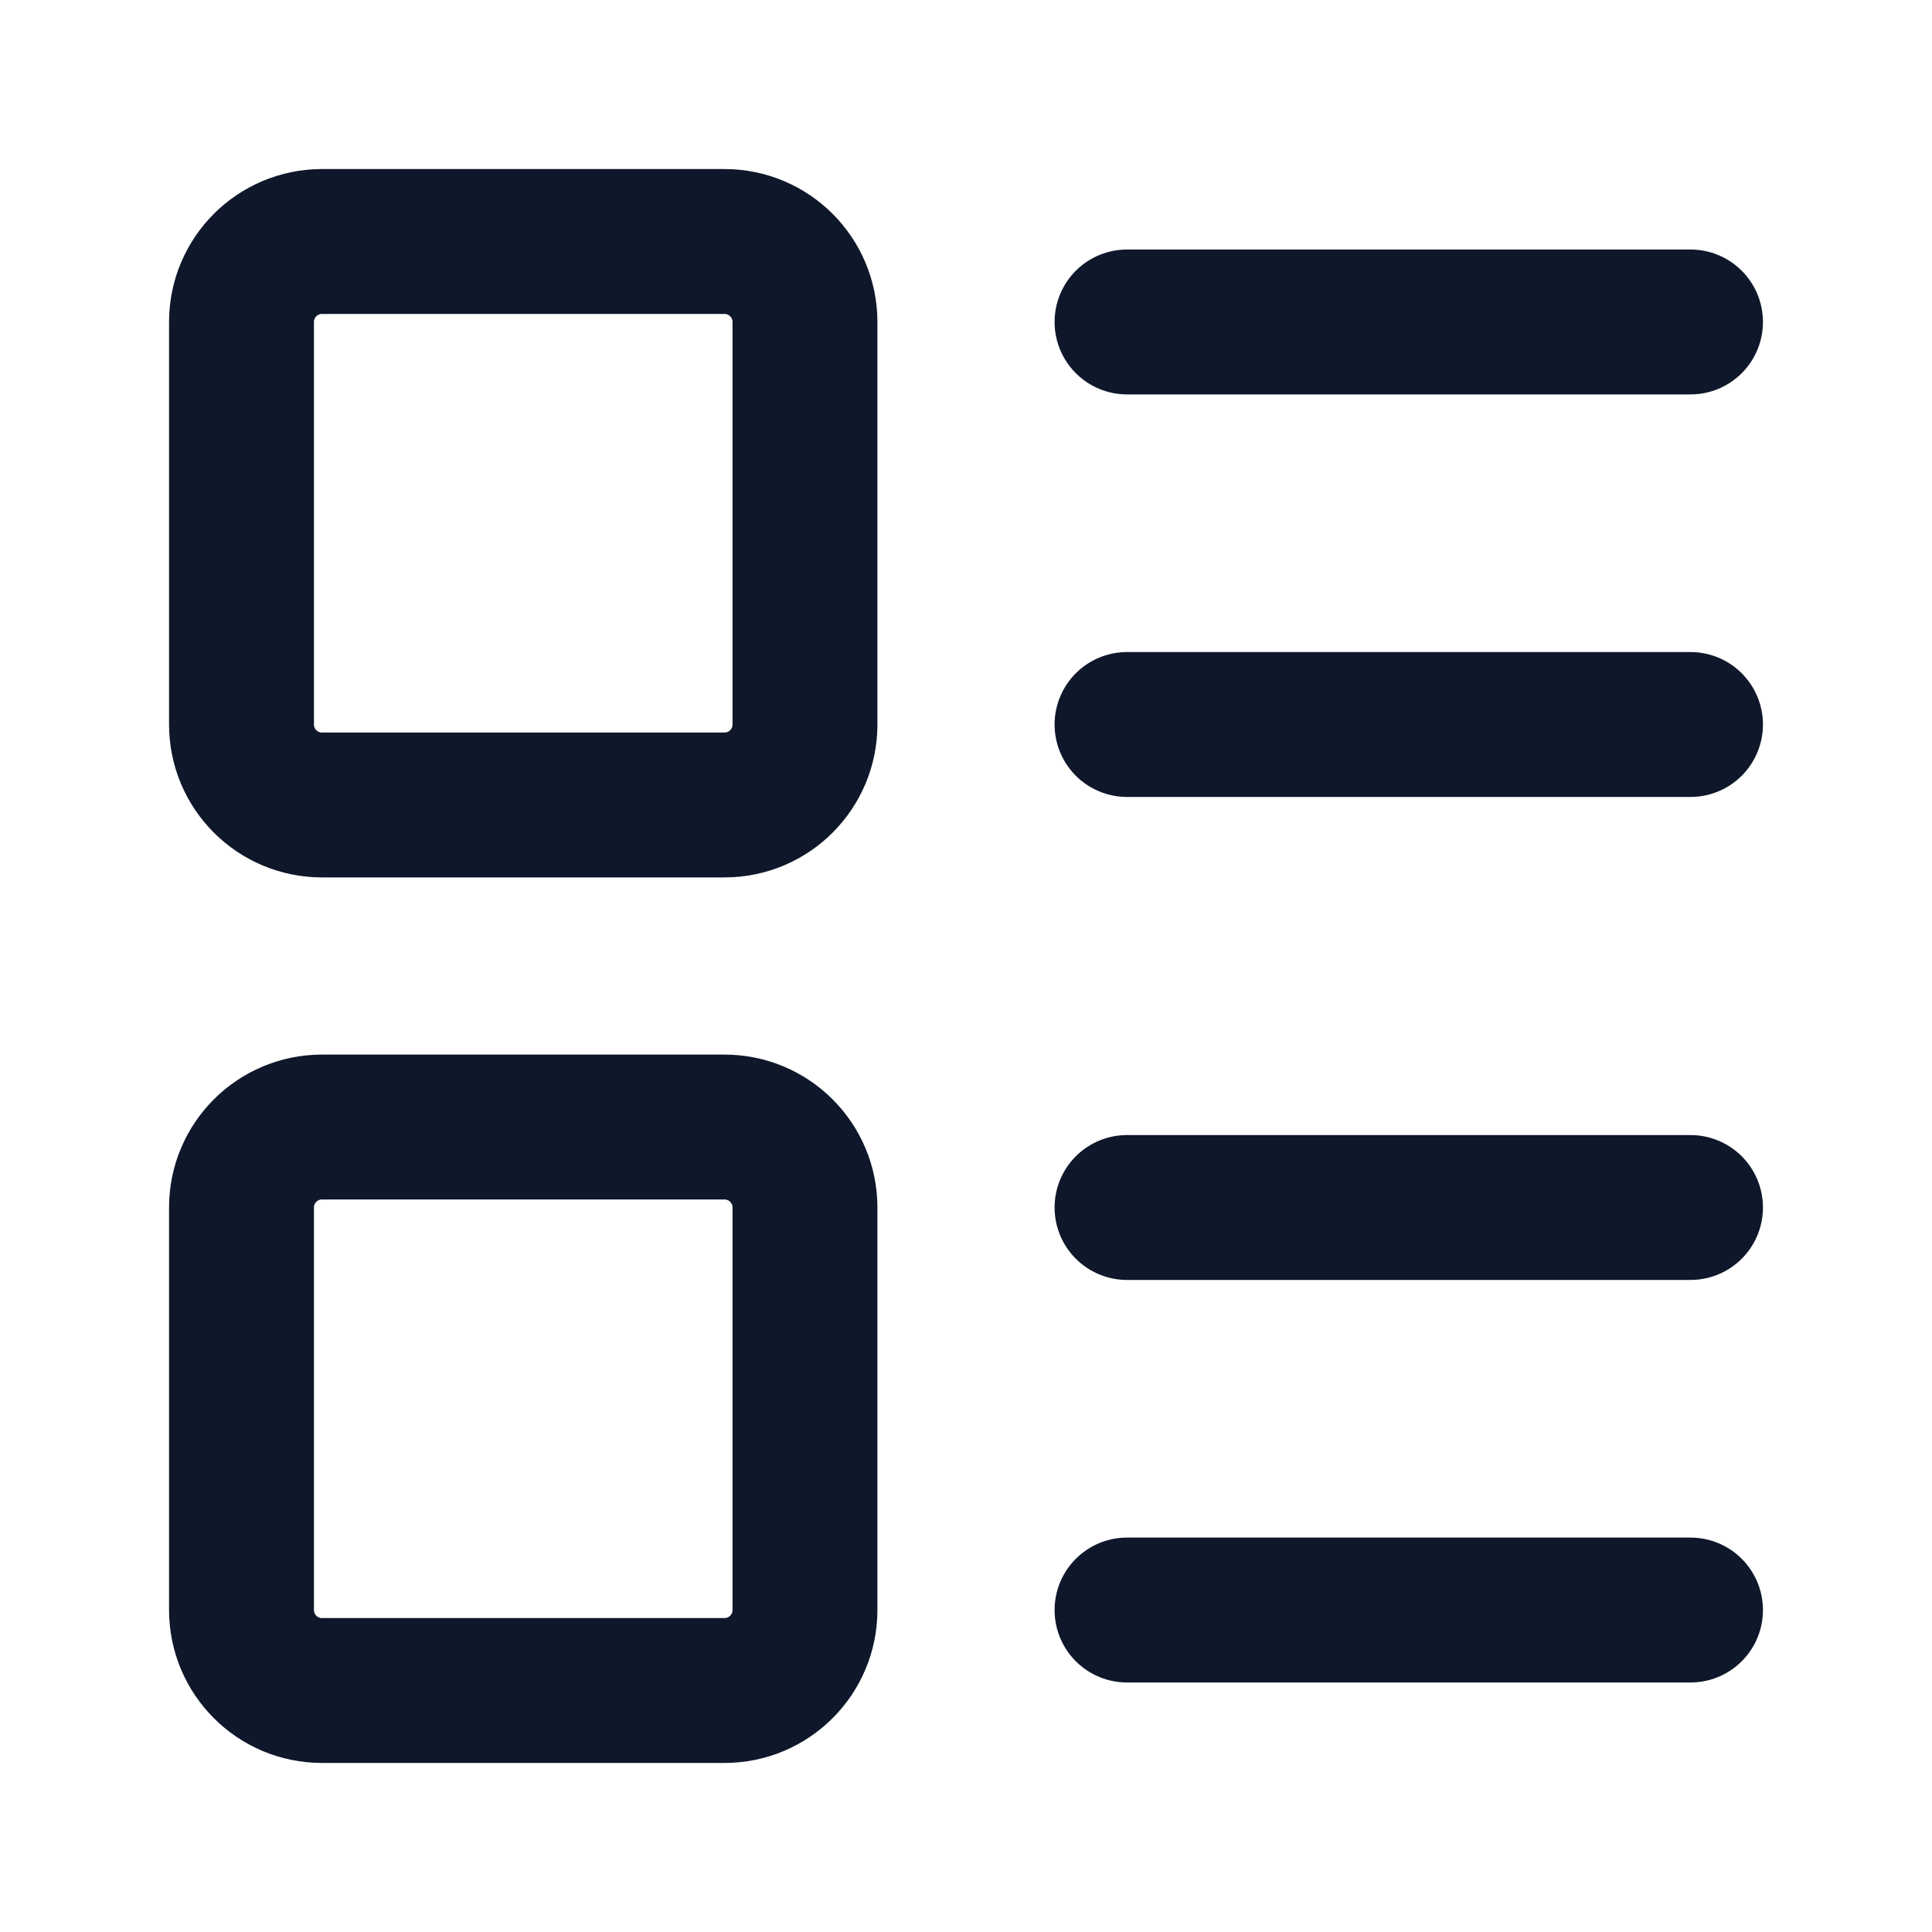 <svg width="20" height="20" viewBox="0 0 20 20" fill="none" xmlns="http://www.w3.org/2000/svg">
<path d="M7.5 2.5H3.333C2.873 2.5 2.5 2.873 2.5 3.333V7.5C2.5 7.96 2.873 8.333 3.333 8.333H7.5C7.96 8.333 8.333 7.96 8.333 7.5V3.333C8.333 2.873 7.96 2.5 7.5 2.5Z" stroke="#0F172A" stroke-width="1.5" stroke-linecap="round" stroke-linejoin="round"/>
<path d="M7.5 11.667H3.333C2.873 11.667 2.5 12.04 2.5 12.5V16.667C2.5 17.127 2.873 17.5 3.333 17.5H7.5C7.96 17.5 8.333 17.127 8.333 16.667V12.5C8.333 12.04 7.96 11.667 7.5 11.667Z" stroke="#0F172A" stroke-width="1.5" stroke-linecap="round" stroke-linejoin="round"/>
<path d="M11.667 3.333H17.5" stroke="#0F172A" stroke-width="1.5" stroke-linecap="round" stroke-linejoin="round"/>
<path d="M11.667 7.5H17.5" stroke="#0F172A" stroke-width="1.5" stroke-linecap="round" stroke-linejoin="round"/>
<path d="M11.667 12.5H17.5" stroke="#0F172A" stroke-width="1.5" stroke-linecap="round" stroke-linejoin="round"/>
<path d="M11.667 16.667H17.5" stroke="#0F172A" stroke-width="1.5" stroke-linecap="round" stroke-linejoin="round"/>
</svg>
